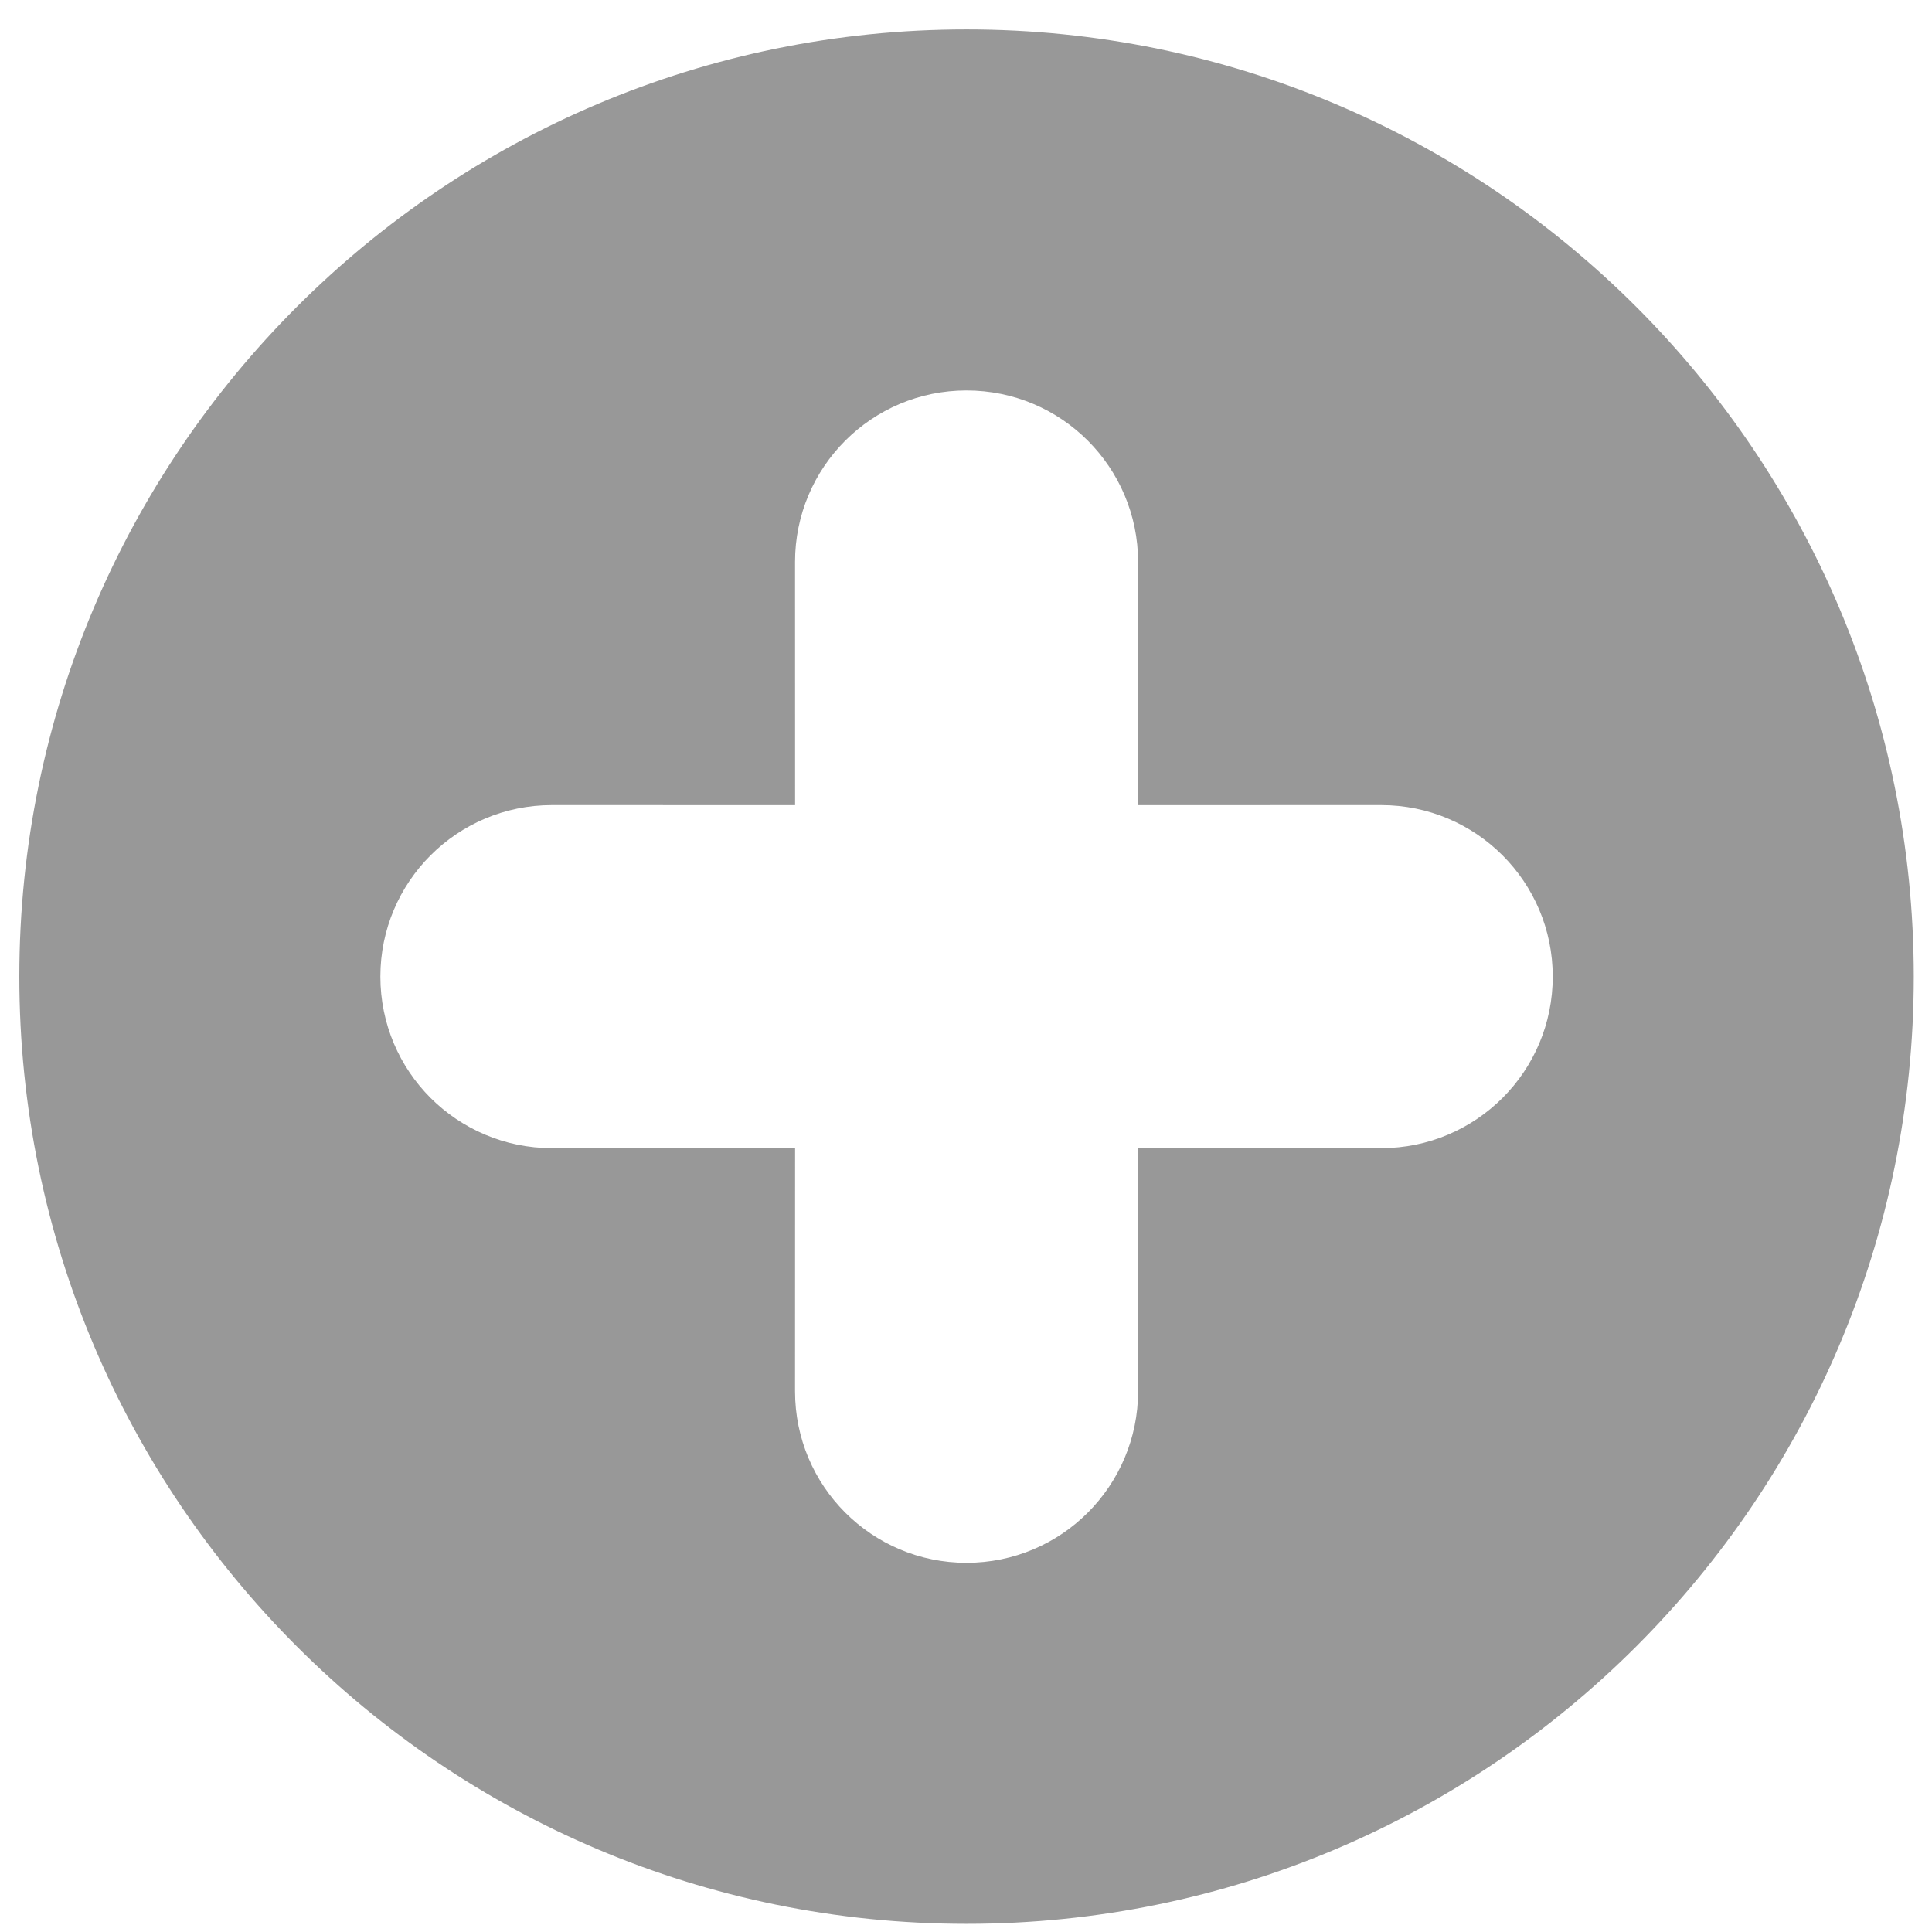 <?xml version="1.0" encoding="UTF-8"?>
<!DOCTYPE svg PUBLIC "-//W3C//DTD SVG 1.1//EN" "http://www.w3.org/Graphics/SVG/1.1/DTD/svg11.dtd">
<!-- Creator: CorelDRAW -->
<svg xmlns="http://www.w3.org/2000/svg" xml:space="preserve" width="272px" height="272px" shape-rendering="geometricPrecision" text-rendering="geometricPrecision" image-rendering="optimizeQuality" fill-rule="evenodd" clip-rule="evenodd"
viewBox="0 0 272 272">
 <g id="Layer_x0020_1">
  <path fill="#989898" d="M136.077 4.143c73.638,0 133.356,59.716 133.356,133.353 0,73.639 -59.718,133.356 -133.356,133.356 -73.639,0 -133.356,-59.717 -133.356,-133.356 0,-73.638 59.717,-133.353 133.356,-133.353zm24.15 191.736l0 0 0 0 0 0 0 0c0,6.668 -2.714,12.706 -7.073,17.073 -4.37,4.372 -10.406,7.07 -17.085,7.071l0 0.004 0 0 0 0 0 -0.004c-6.664,-0.001 -12.7,-2.699 -17.073,-7.071 -4.366,-4.367 -7.066,-10.406 -7.066,-17.073l-0.001 0 0 0 0 0 0.001 0c0.001,-0.093 -0.001,-0.184 -0.001,-0.284l0 0 0.008 -33.942 -33.962 -0.009 0 0c-0.096,0 -0.186,0.001 -0.279,0l0 0 0 0 0 0 0 0c-6.668,0.001 -12.705,-2.712 -17.076,-7.067 -4.37,-4.374 -7.068,-10.406 -7.07,-17.09l-0.004 0 0 0 0 0 0.004 0c0.001,-6.659 2.7,-12.699 7.07,-17.07 4.37,-4.366 10.408,-7.068 17.076,-7.068l0 -0.002 0 0 0 0 0 0.002c0.093,0 0.183,-0.001 0.284,0l0 0 33.957 0.006 -0.007 -33.96 0 0c0,-0.097 -0.001,-0.187 0,-0.28l-0.004 0 0 0 0 0 0.004 0c-0.001,-6.669 2.7,-12.706 7.066,-17.075 4.373,-4.372 10.409,-7.07 17.073,-7.07l0 -0.005 0 0 0 0 0 0.005c6.679,0 12.715,2.698 17.085,7.07 4.359,4.369 7.073,10.406 7.073,17.075l0 0 0 0 0 0 0 0c0,0.093 0,0.183 0,0.283l0 0 0.005 33.957 33.947 -0.006 0 0c0.098,0 0.19,0 0.284,0l-0.001 -0.002 0 0 0 0 0.001 0.002c6.668,0 12.705,2.702 17.071,7.068 4.373,4.371 7.071,10.411 7.072,17.07l0.005 0 0 0 0 0 -0.005 0c-0.001,6.684 -2.699,12.715 -7.072,17.09 -4.367,4.356 -10.403,7.067 -17.071,7.067l0 0 0 0 0 0 0 0c-0.095,0 -0.186,0.002 -0.286,0.001l0 0 -33.947 0.008 -0.002 33.944 0 0c0,0.097 0,0.188 0,0.281z"/>
 </g>
</svg>
